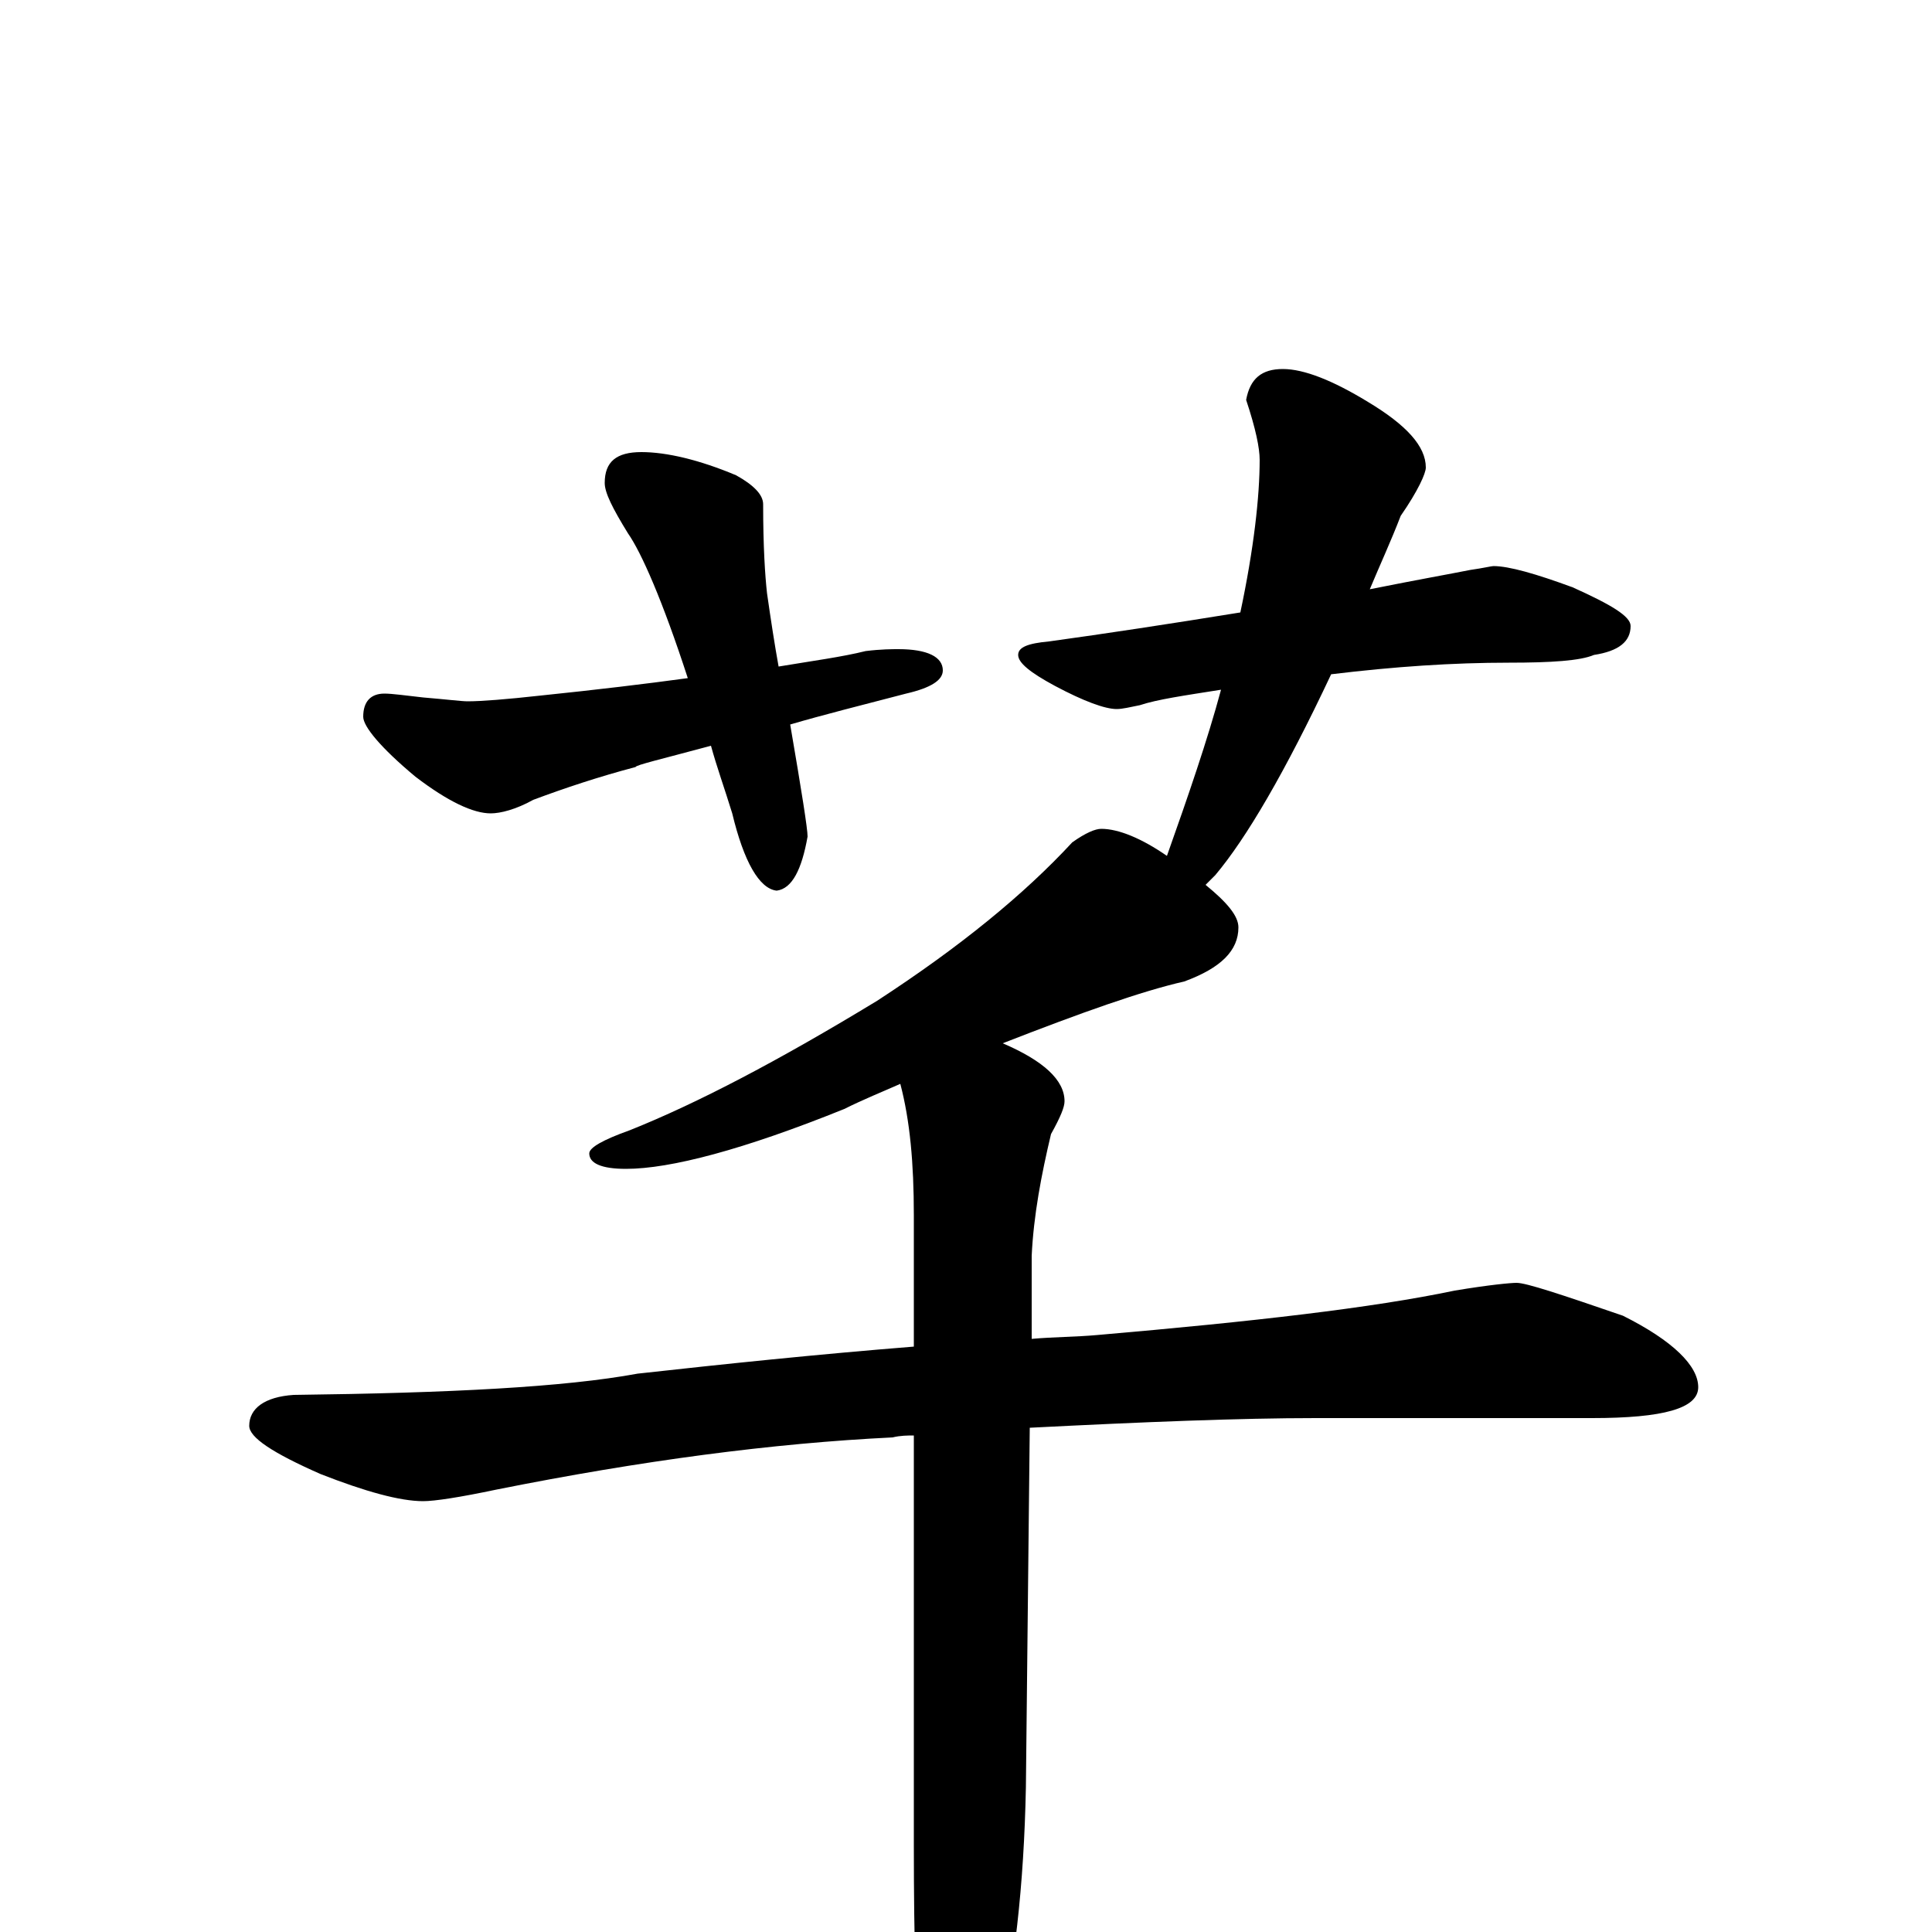 <?xml version="1.0" encoding="utf-8" ?>
<!DOCTYPE svg PUBLIC "-//W3C//DTD SVG 1.1//EN" "http://www.w3.org/Graphics/SVG/1.1/DTD/svg11.dtd">
<svg version="1.1" id="Layer_1" xmlns="http://www.w3.org/2000/svg" xmlns:xlink="http://www.w3.org/1999/xlink" x="0px" y="145px" width="1000px" height="1000px" viewBox="0 0 1000 1000" enable-background="new 0 0 1000 1000" xml:space="preserve">
<g id="Layer_1">
<path id="glyph" transform="matrix(1 0 0 -1 0 1000)" d="M332,766C345,766 362,762 381,754C390,749 395,744 395,739C395,717 396,702 397,693C399,679 401,666 403,655C421,658 436,660 448,663C456,664 462,664 465,664C480,664 488,660 488,653C488,648 482,644 469,641C446,635 426,630 409,625C415,590 418,571 418,567C415,550 410,540 402,539C393,540 385,554 379,579C375,592 371,603 368,614C342,607 329,604 329,603C310,598 292,592 276,586C267,581 259,579 254,579C245,579 232,585 215,598C197,613 188,624 188,629C188,637 192,641 199,641C203,641 210,640 219,639C231,638 239,637 242,637C249,637 262,638 280,640C309,643 334,646 356,649C343,689 332,714 325,724C317,737 313,745 313,750C313,761 319,766 332,766M664,809C675,809 690,803 708,792C728,780 738,769 738,758C738,755 734,746 725,733C720,720 714,707 709,695C734,700 751,703 761,705C768,706 772,707 773,707C781,707 795,703 814,696C834,687 844,681 844,676C844,668 838,663 825,661C818,658 803,657 781,657C752,657 722,655 689,651C665,600 645,566 629,547C627,545 625,543 624,542C635,533 641,526 641,520C641,508 632,499 613,492C591,487 560,476 519,460C540,451 551,441 551,430C551,427 549,422 544,413C539,392 535,371 534,350l0,-43C545,308 557,308 568,309C649,316 710,323 753,332C771,335 782,336 785,336C790,336 808,330 840,319C866,306 879,293 879,282C879,271 861,266 824,266l-143,0C642,266 592,264 533,261l-2,-186C530,24 525,-20 516,-58C507,-92 499,-109 492,-109C485,-109 480,-97 477,-74C474,-45 473,-5 473,45l0,212C470,257 466,257 462,256C400,253 332,244 257,229C238,225 225,223 219,223C207,223 189,228 166,237C141,248 129,256 129,262C129,271 137,277 152,278C233,279 292,282 330,289C375,294 423,299 473,303l0,68C473,398 471,420 466,439C457,435 447,431 437,426C385,405 347,395 324,395C311,395 305,398 305,403C305,406 312,410 326,415C361,429 403,451 454,482C497,510 530,537 555,564C562,569 567,571 570,571C579,571 591,566 604,557C615,588 625,617 632,643C613,640 599,638 590,635C585,634 581,633 578,633C572,633 561,637 546,645C533,652 527,657 527,661C527,665 532,667 543,668C572,672 605,677 642,683C649,716 652,743 652,762C652,768 650,778 645,793C647,804 653,809 664,809z"/>
</g>
</svg>
